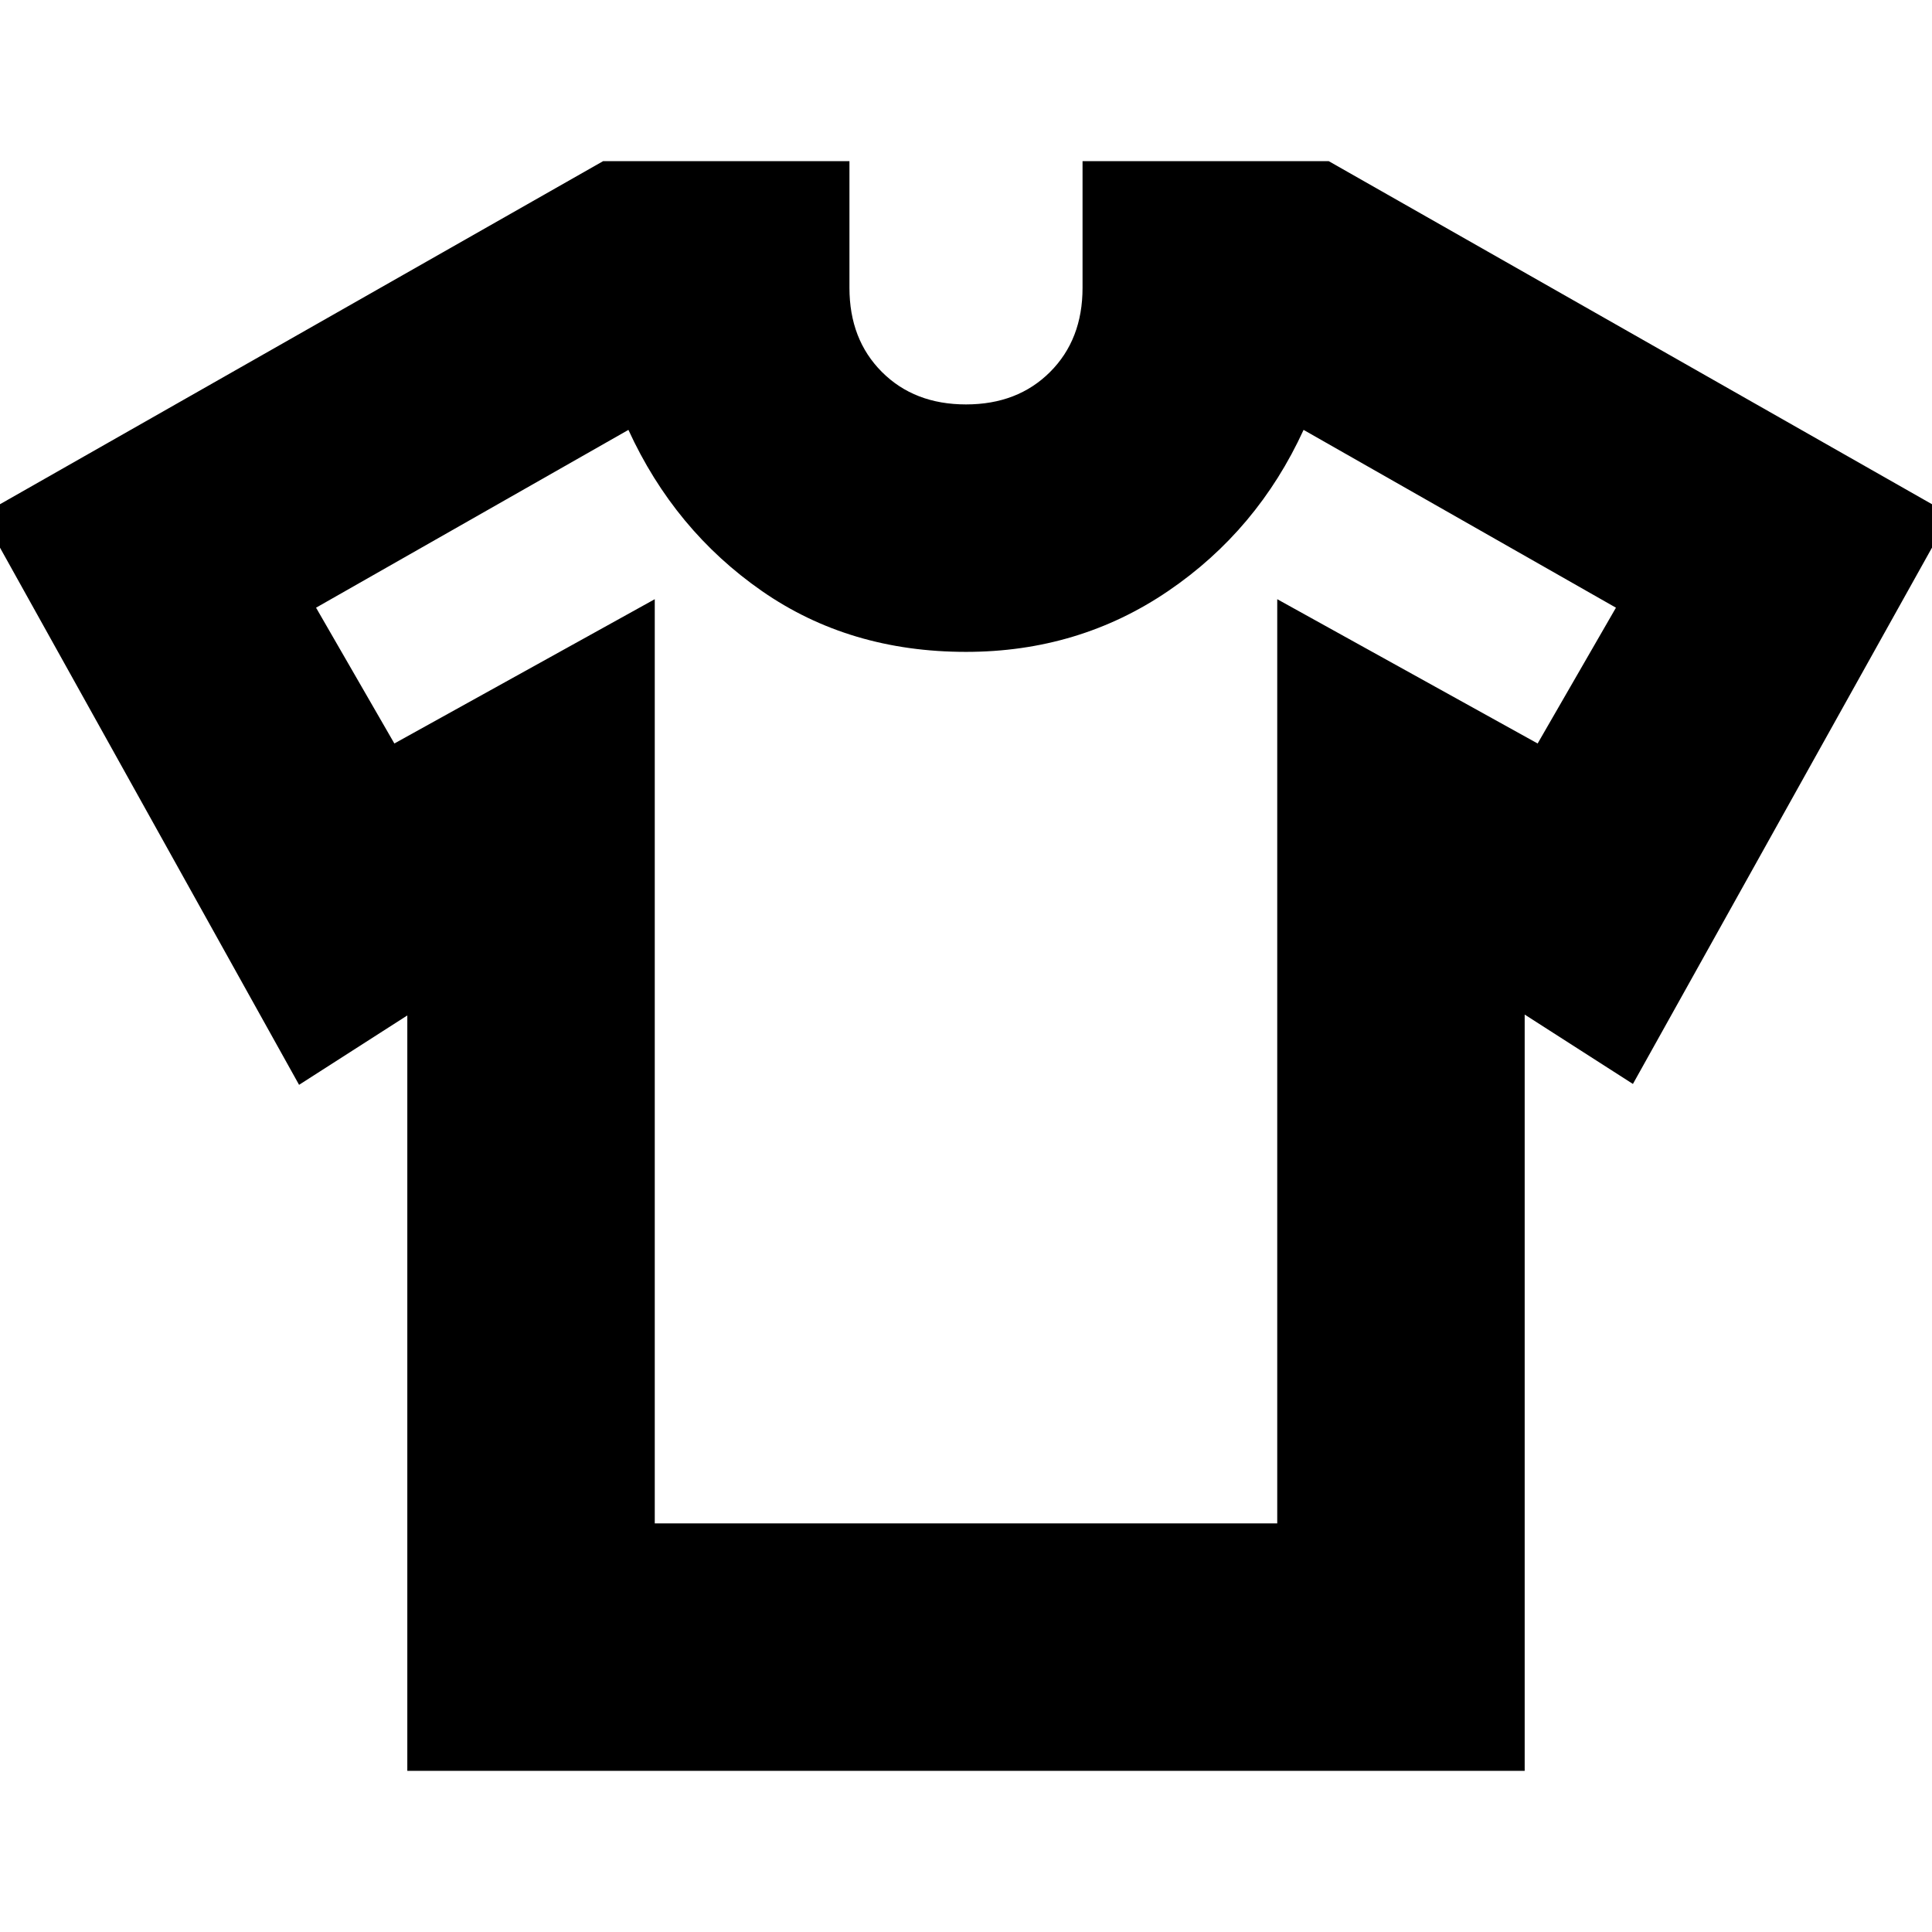 <svg xmlns="http://www.w3.org/2000/svg" height="24" viewBox="0 -960 960 960" width="24"><path d="m202.391-455.433-53.782 34.478-157.74-283.306 308.793-175.652h122.426v62.957q0 25.652 16.13 41.782 16.13 16.13 41.782 16.13 25.652 0 41.782-16.13 16.13-16.13 16.13-41.782v-62.957h122.349l308.87 175.652-157.74 282.871-53.782-34.478v375.781H202.391v-375.346Zm122.957-206.828v459.217h309.304v-459.217l129.391 71.696 38.913-67.478-155.217-88.348q-22.869 49.87-67.304 80.087Q536-636.087 480-636.087q-57.909 0-101.389-30.217-43.481-30.217-66.35-80.087l-155.217 88.348 38.913 67.478 129.391-71.696ZM480-474.435Z"/></svg>